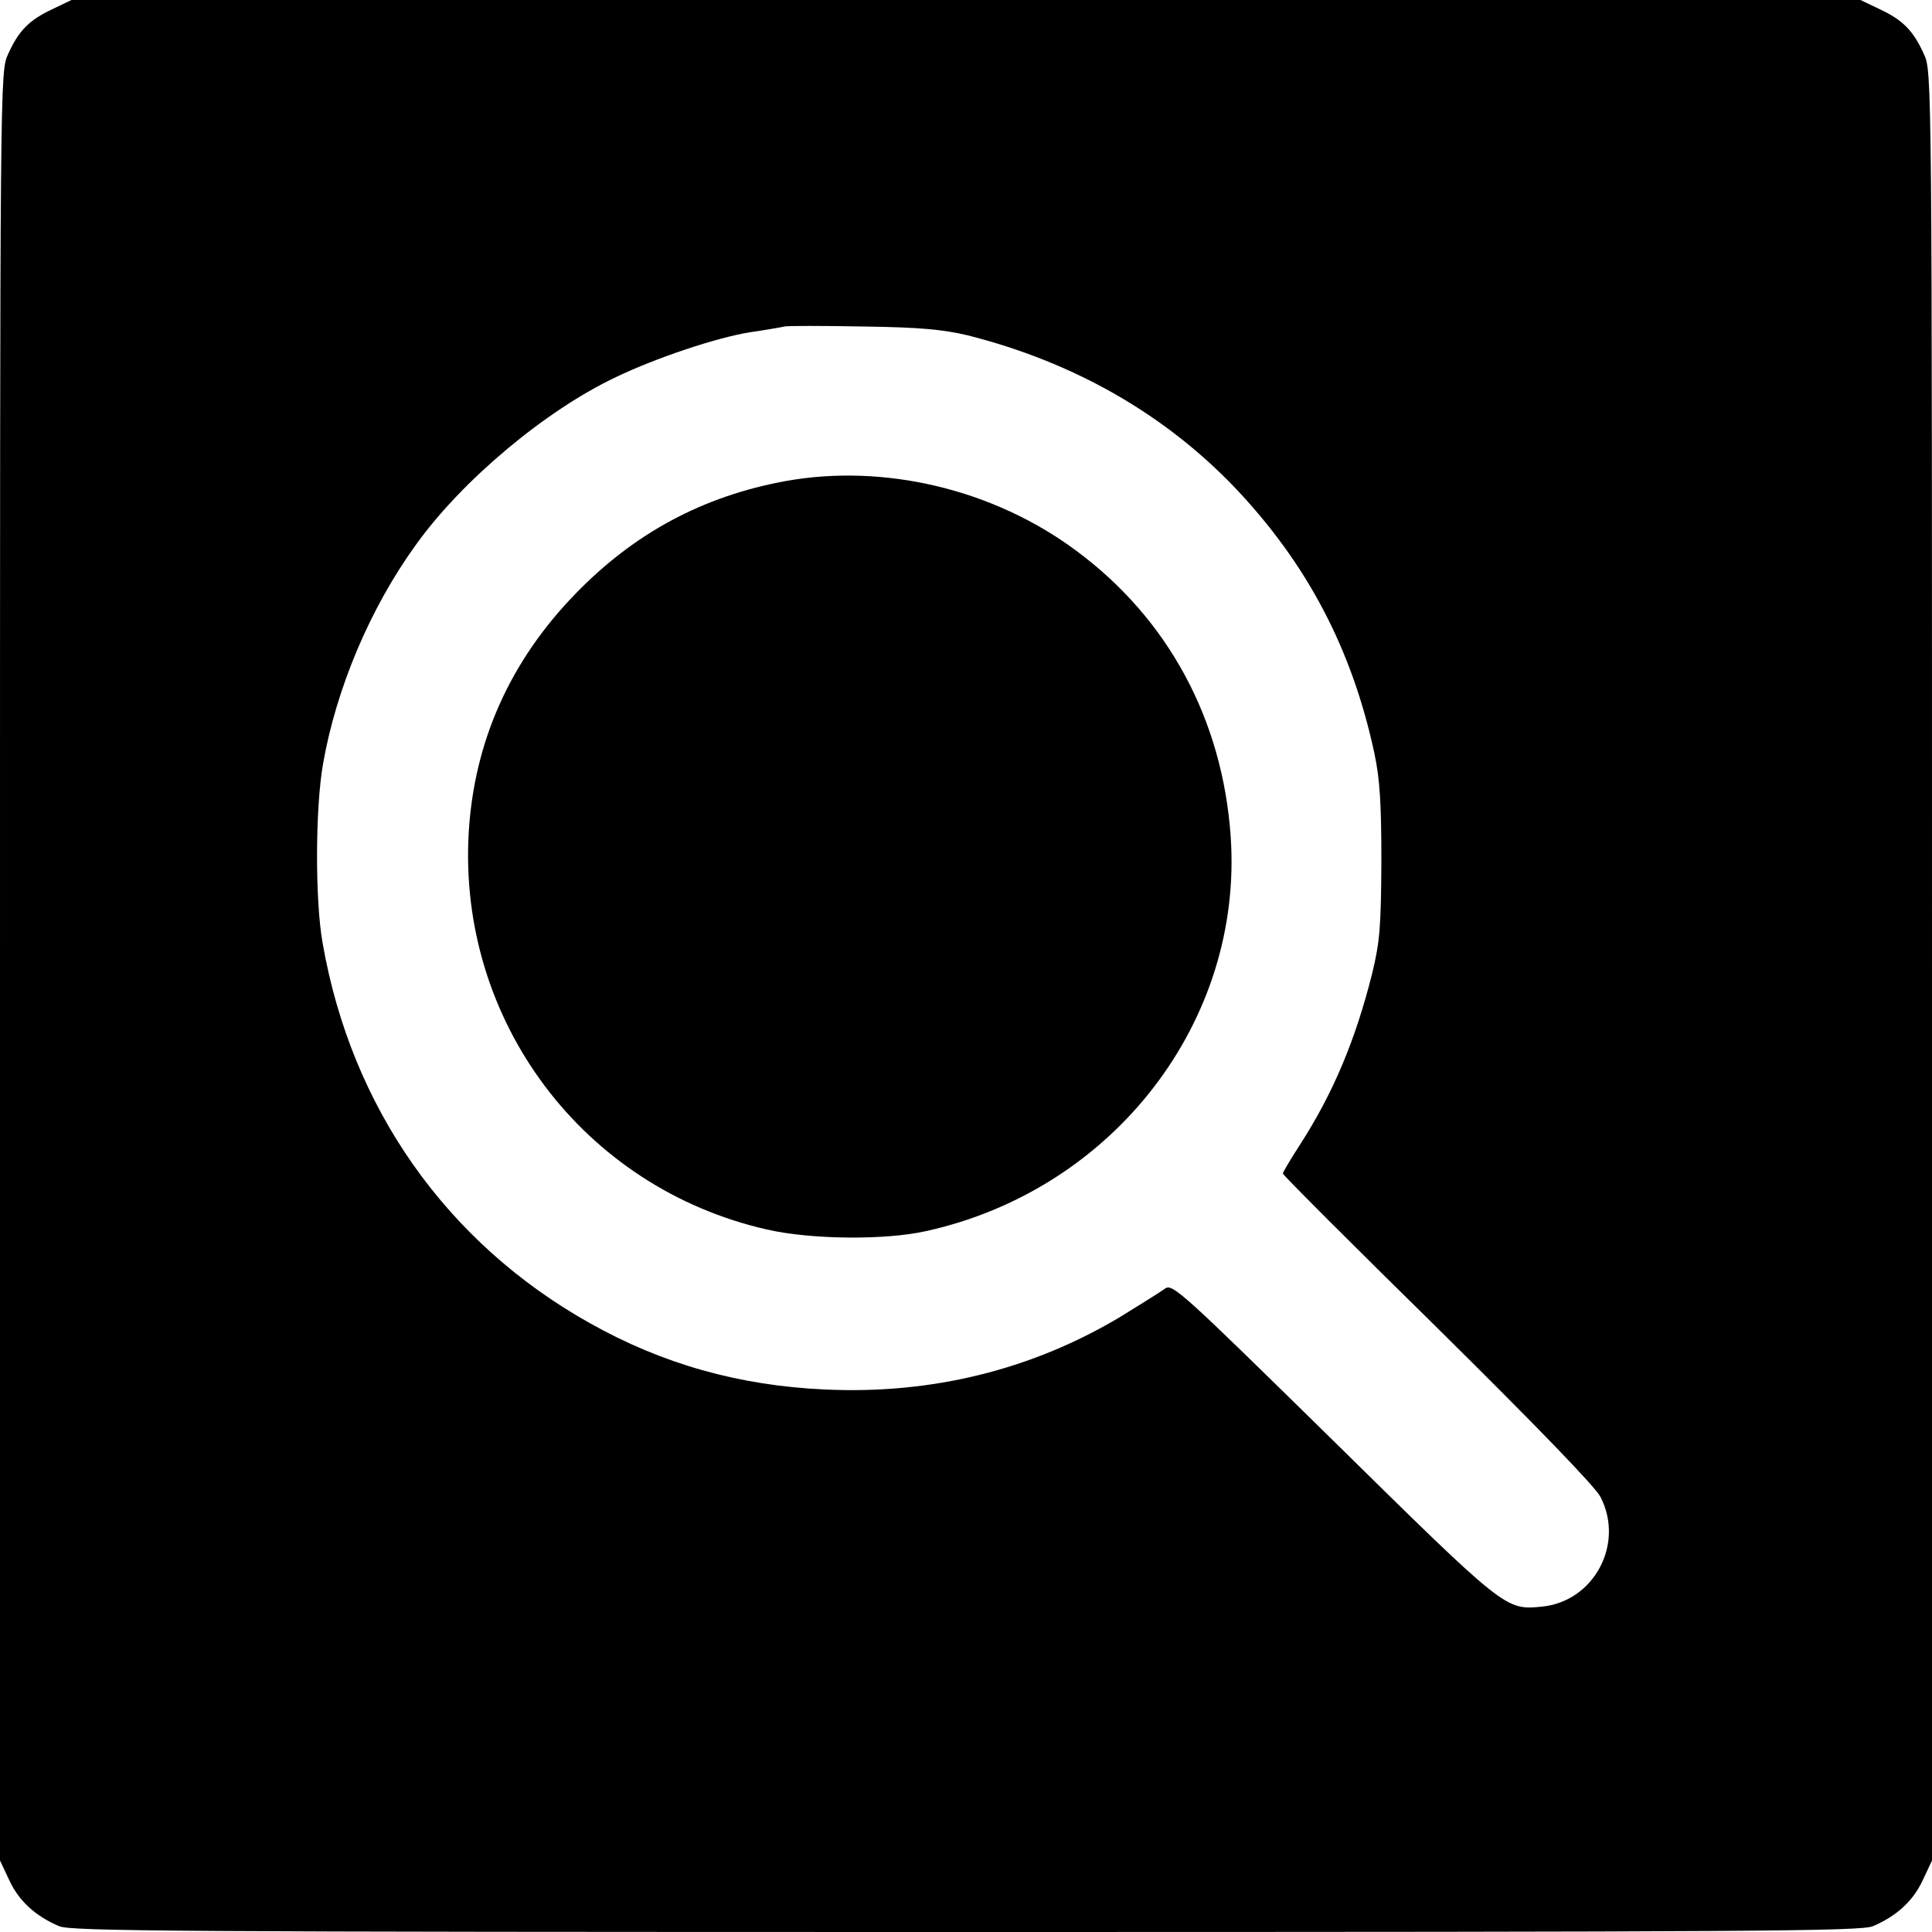 <?xml version="1.0" standalone="no"?>
<!DOCTYPE svg PUBLIC "-//W3C//DTD SVG 20010904//EN"
 "http://www.w3.org/TR/2001/REC-SVG-20010904/DTD/svg10.dtd">
<svg version="1.0" xmlns="http://www.w3.org/2000/svg"
 width="500pt" height="500pt" viewBox="0 0 500 500"
 preserveAspectRatio="xMidYMid meet">

<g transform="translate(0,500) scale(0.1,-0.1)"
fill="#000000" stroke="none">
<path d="M135 4976 c-60 -28 -87 -56 -114 -116 -21 -45 -21 -51 -21 -2360 l0
-2315 24 -51 c25 -54 68 -93 129 -119 32 -13 295 -15 2347 -15 2052 0 2315 2
2347 15 61 26 104 65 129 119 l24 51 0 2315 c0 2309 0 2315 -21 2360 -27 60
-54 88 -114 116 l-50 24 -2315 0 -2315 0 -50 -24z m2370 -844 c273 -69 506
-202 688 -391 189 -198 306 -420 364 -691 14 -66 18 -129 18 -280 -1 -171 -4
-207 -24 -290 -43 -171 -100 -308 -187 -443 -24 -37 -44 -71 -44 -74 0 -4 180
-184 401 -401 253 -250 408 -410 421 -436 63 -122 -17 -271 -152 -284 -94 -9
-93 -10 -539 429 -394 387 -417 408 -436 394 -11 -8 -62 -40 -114 -72 -230
-138 -490 -202 -766 -189 -222 10 -421 66 -609 172 -371 208 -617 558 -691
983 -20 111 -19 351 1 464 34 195 122 404 241 568 119 166 335 347 517 433
104 50 260 102 346 116 41 6 82 13 90 15 8 2 101 2 205 0 148 -2 207 -8 270
-23z"/>
<path d="M2033 3755 c-213 -39 -391 -134 -544 -292 -169 -174 -262 -382 -276
-618 -28 -487 296 -919 772 -1027 113 -26 306 -28 412 -4 485 107 821 543 788
1021 -21 303 -162 564 -400 740 -214 159 -497 226 -752 180z"/>
</g>
</svg>
